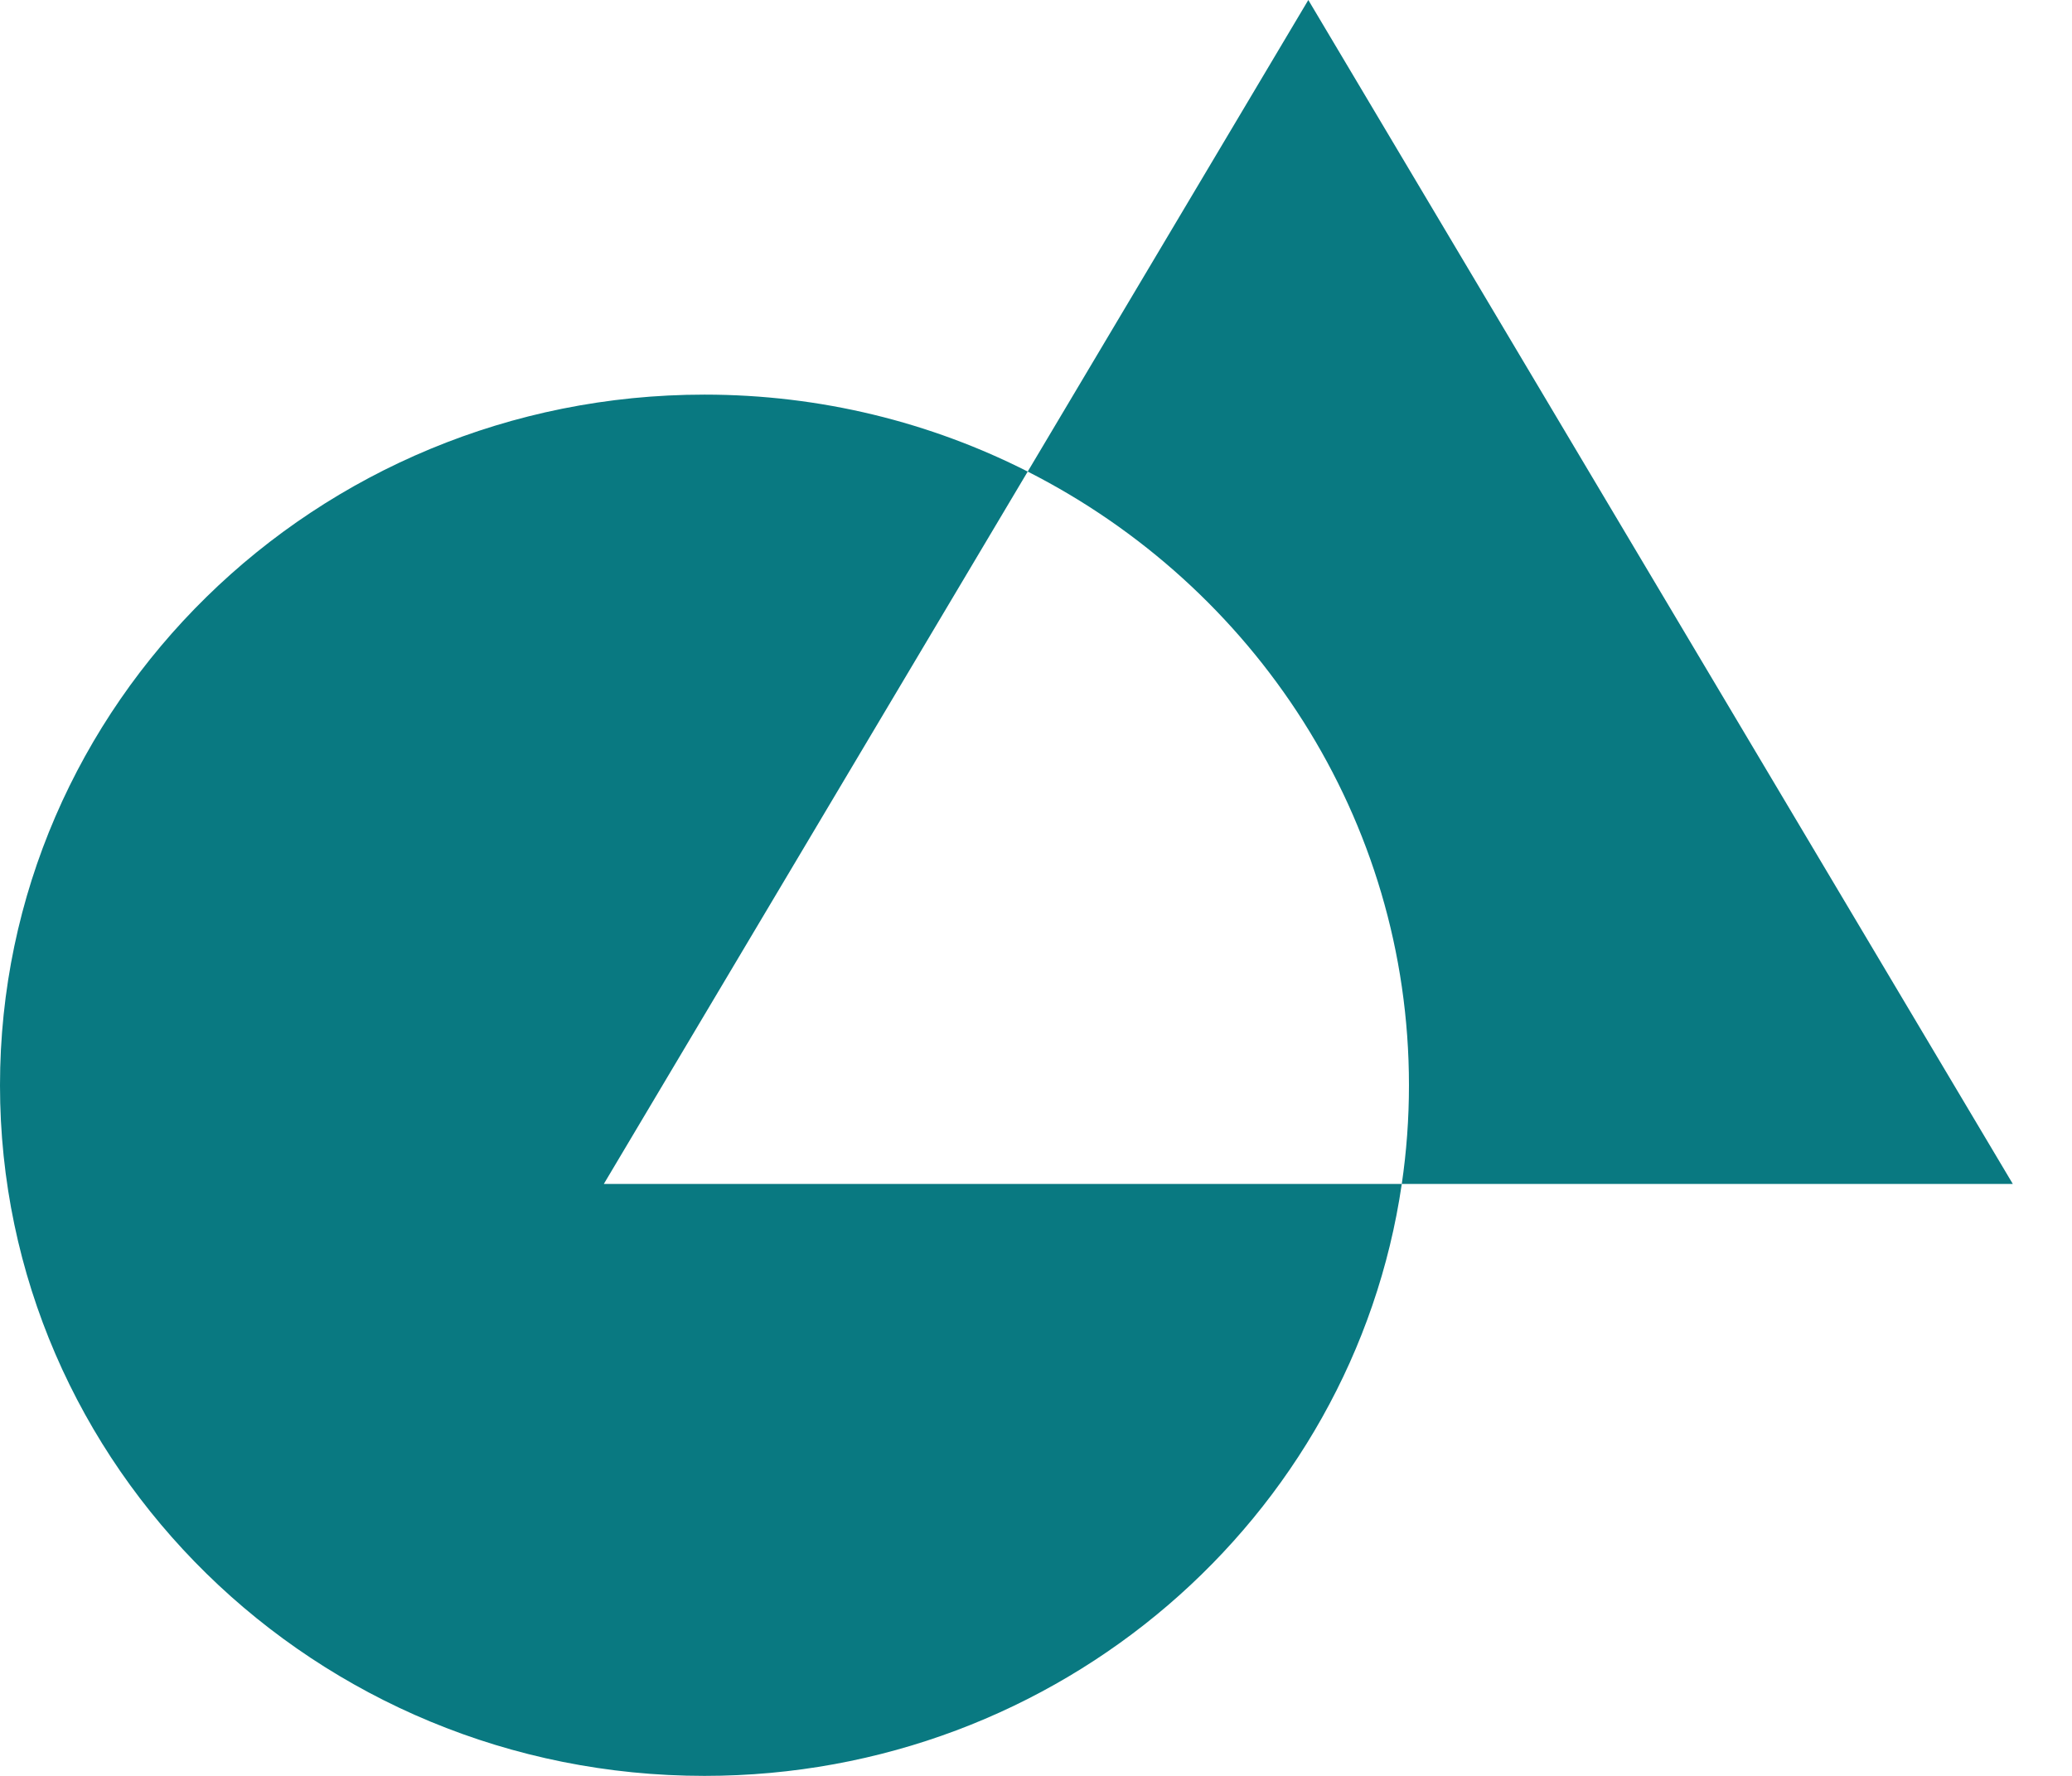 <svg width="28" height="24" viewBox="0 0 28 24" fill="none" xmlns="http://www.w3.org/2000/svg">
<path fill-rule="evenodd" clip-rule="evenodd" d="M13.888 6.373L17.68 0L27.2 16H18.943C19.007 15.565 19.04 15.119 19.04 14.667C19.04 11.058 16.948 7.926 13.888 6.373ZM13.888 6.373C12.58 5.709 11.094 5.333 9.52 5.333C4.265 5.333 0 9.515 0 14.667C0 19.819 4.265 24 9.52 24C14.313 24 18.283 20.521 18.943 16H8.16L13.888 6.373Z" fill="#097981"/>
</svg>
